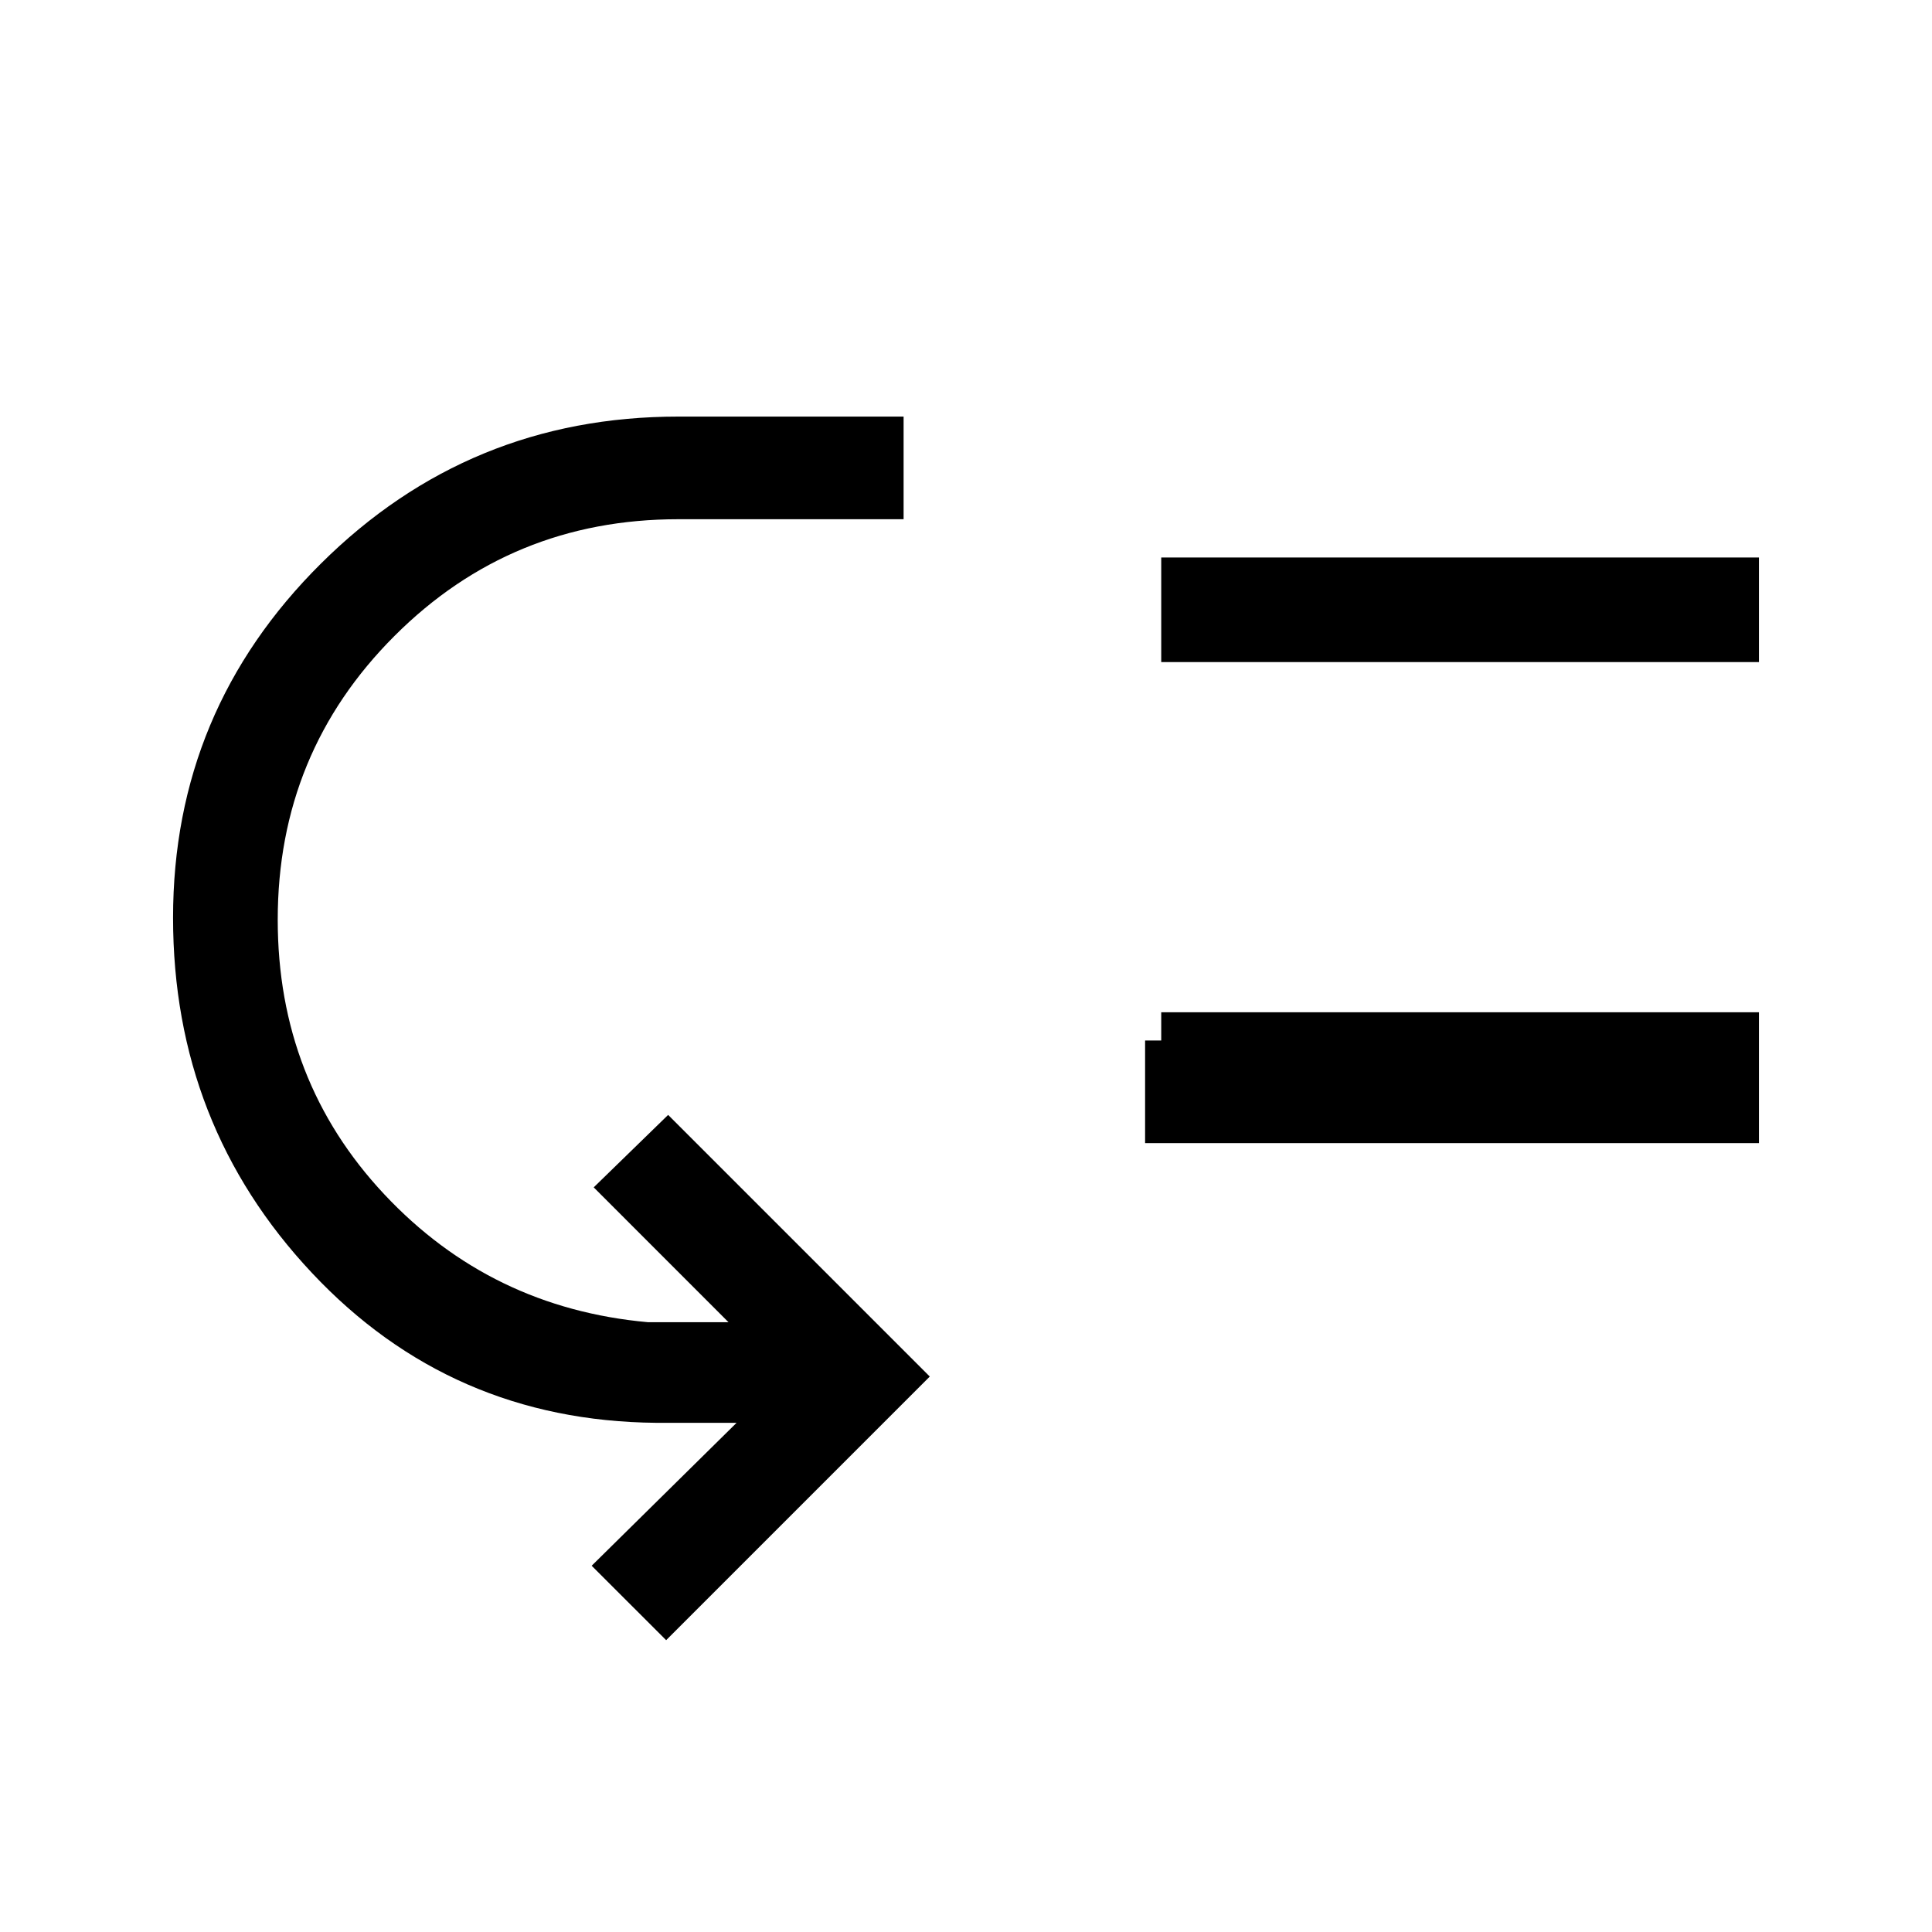 <svg xmlns="http://www.w3.org/2000/svg" height="40" width="40"><path d="m13.792 33.958-1.542-1.541 3-2.959h-1.667q-4.25-.041-7.125-3.104Q3.583 23.292 3.583 19t3.063-7.333q3.062-3.042 7.396-3.042h4.666v2.125h-4.666q-3.459 0-5.875 2.417-2.417 2.416-2.417 5.875 0 3.333 2.208 5.687 2.209 2.354 5.459 2.646h1.666l-2.791-2.792 1.541-1.5L19.25 28.5Zm9.916-10.291v-2.125h12.709v2.125Zm.334-.584v-2.125h12.375v2.125Zm0-9.375v-2.166h12.375v2.166Z"/></svg>